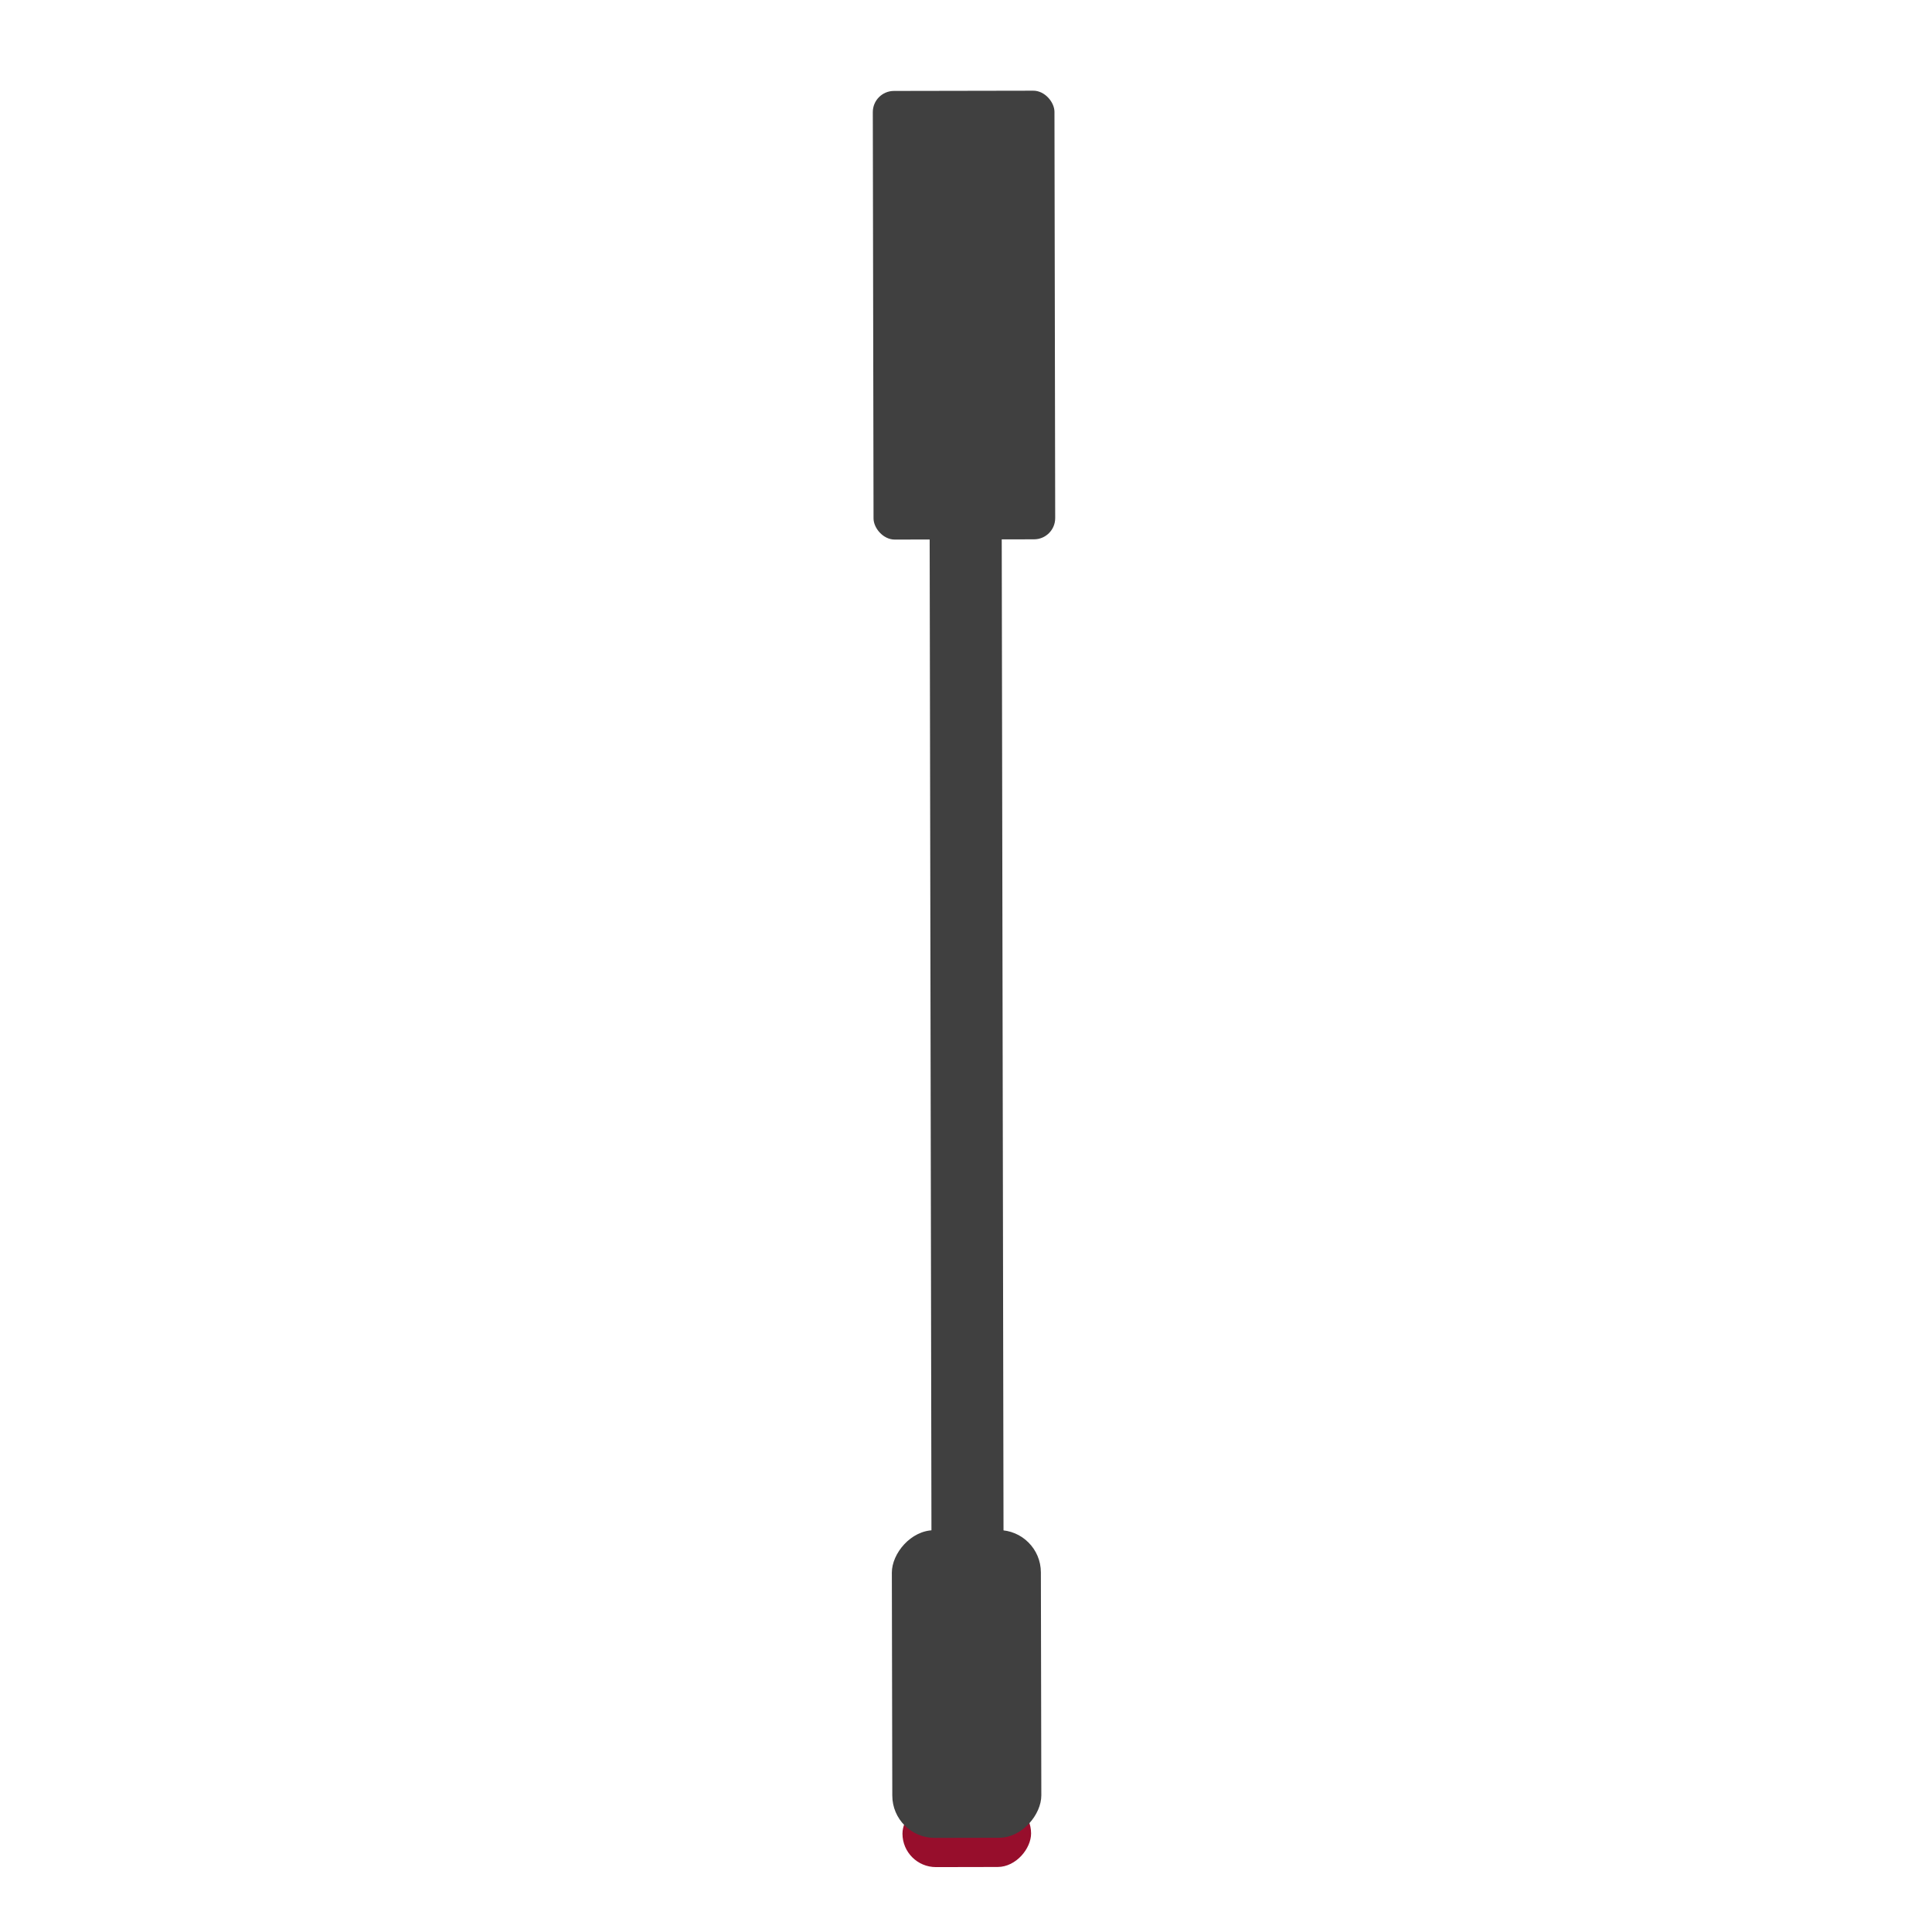 <svg width="365" height="365" viewBox="0 0 365 365" fill="none" xmlns="http://www.w3.org/2000/svg">
<rect x="175.487" y="19.083" width="13.615" height="320.724" transform="rotate(-0.103 175.487 19.083)" fill="#404040"/>
<rect x="164.886" y="17.187" width="34.32" height="84.758" rx="4" transform="rotate(-0.103 164.886 17.187)" fill="#404040"/>
<rect width="24.299" height="12.65" rx="6.325" transform="matrix(1 -0.002 -0.002 -1 170.51 352.752)" fill="#970E2C"/>
<rect width="28.157" height="58.127" rx="8" transform="matrix(1 -0.002 -0.002 -1 168.591 347.236)" fill="#404040"/>
</svg>
